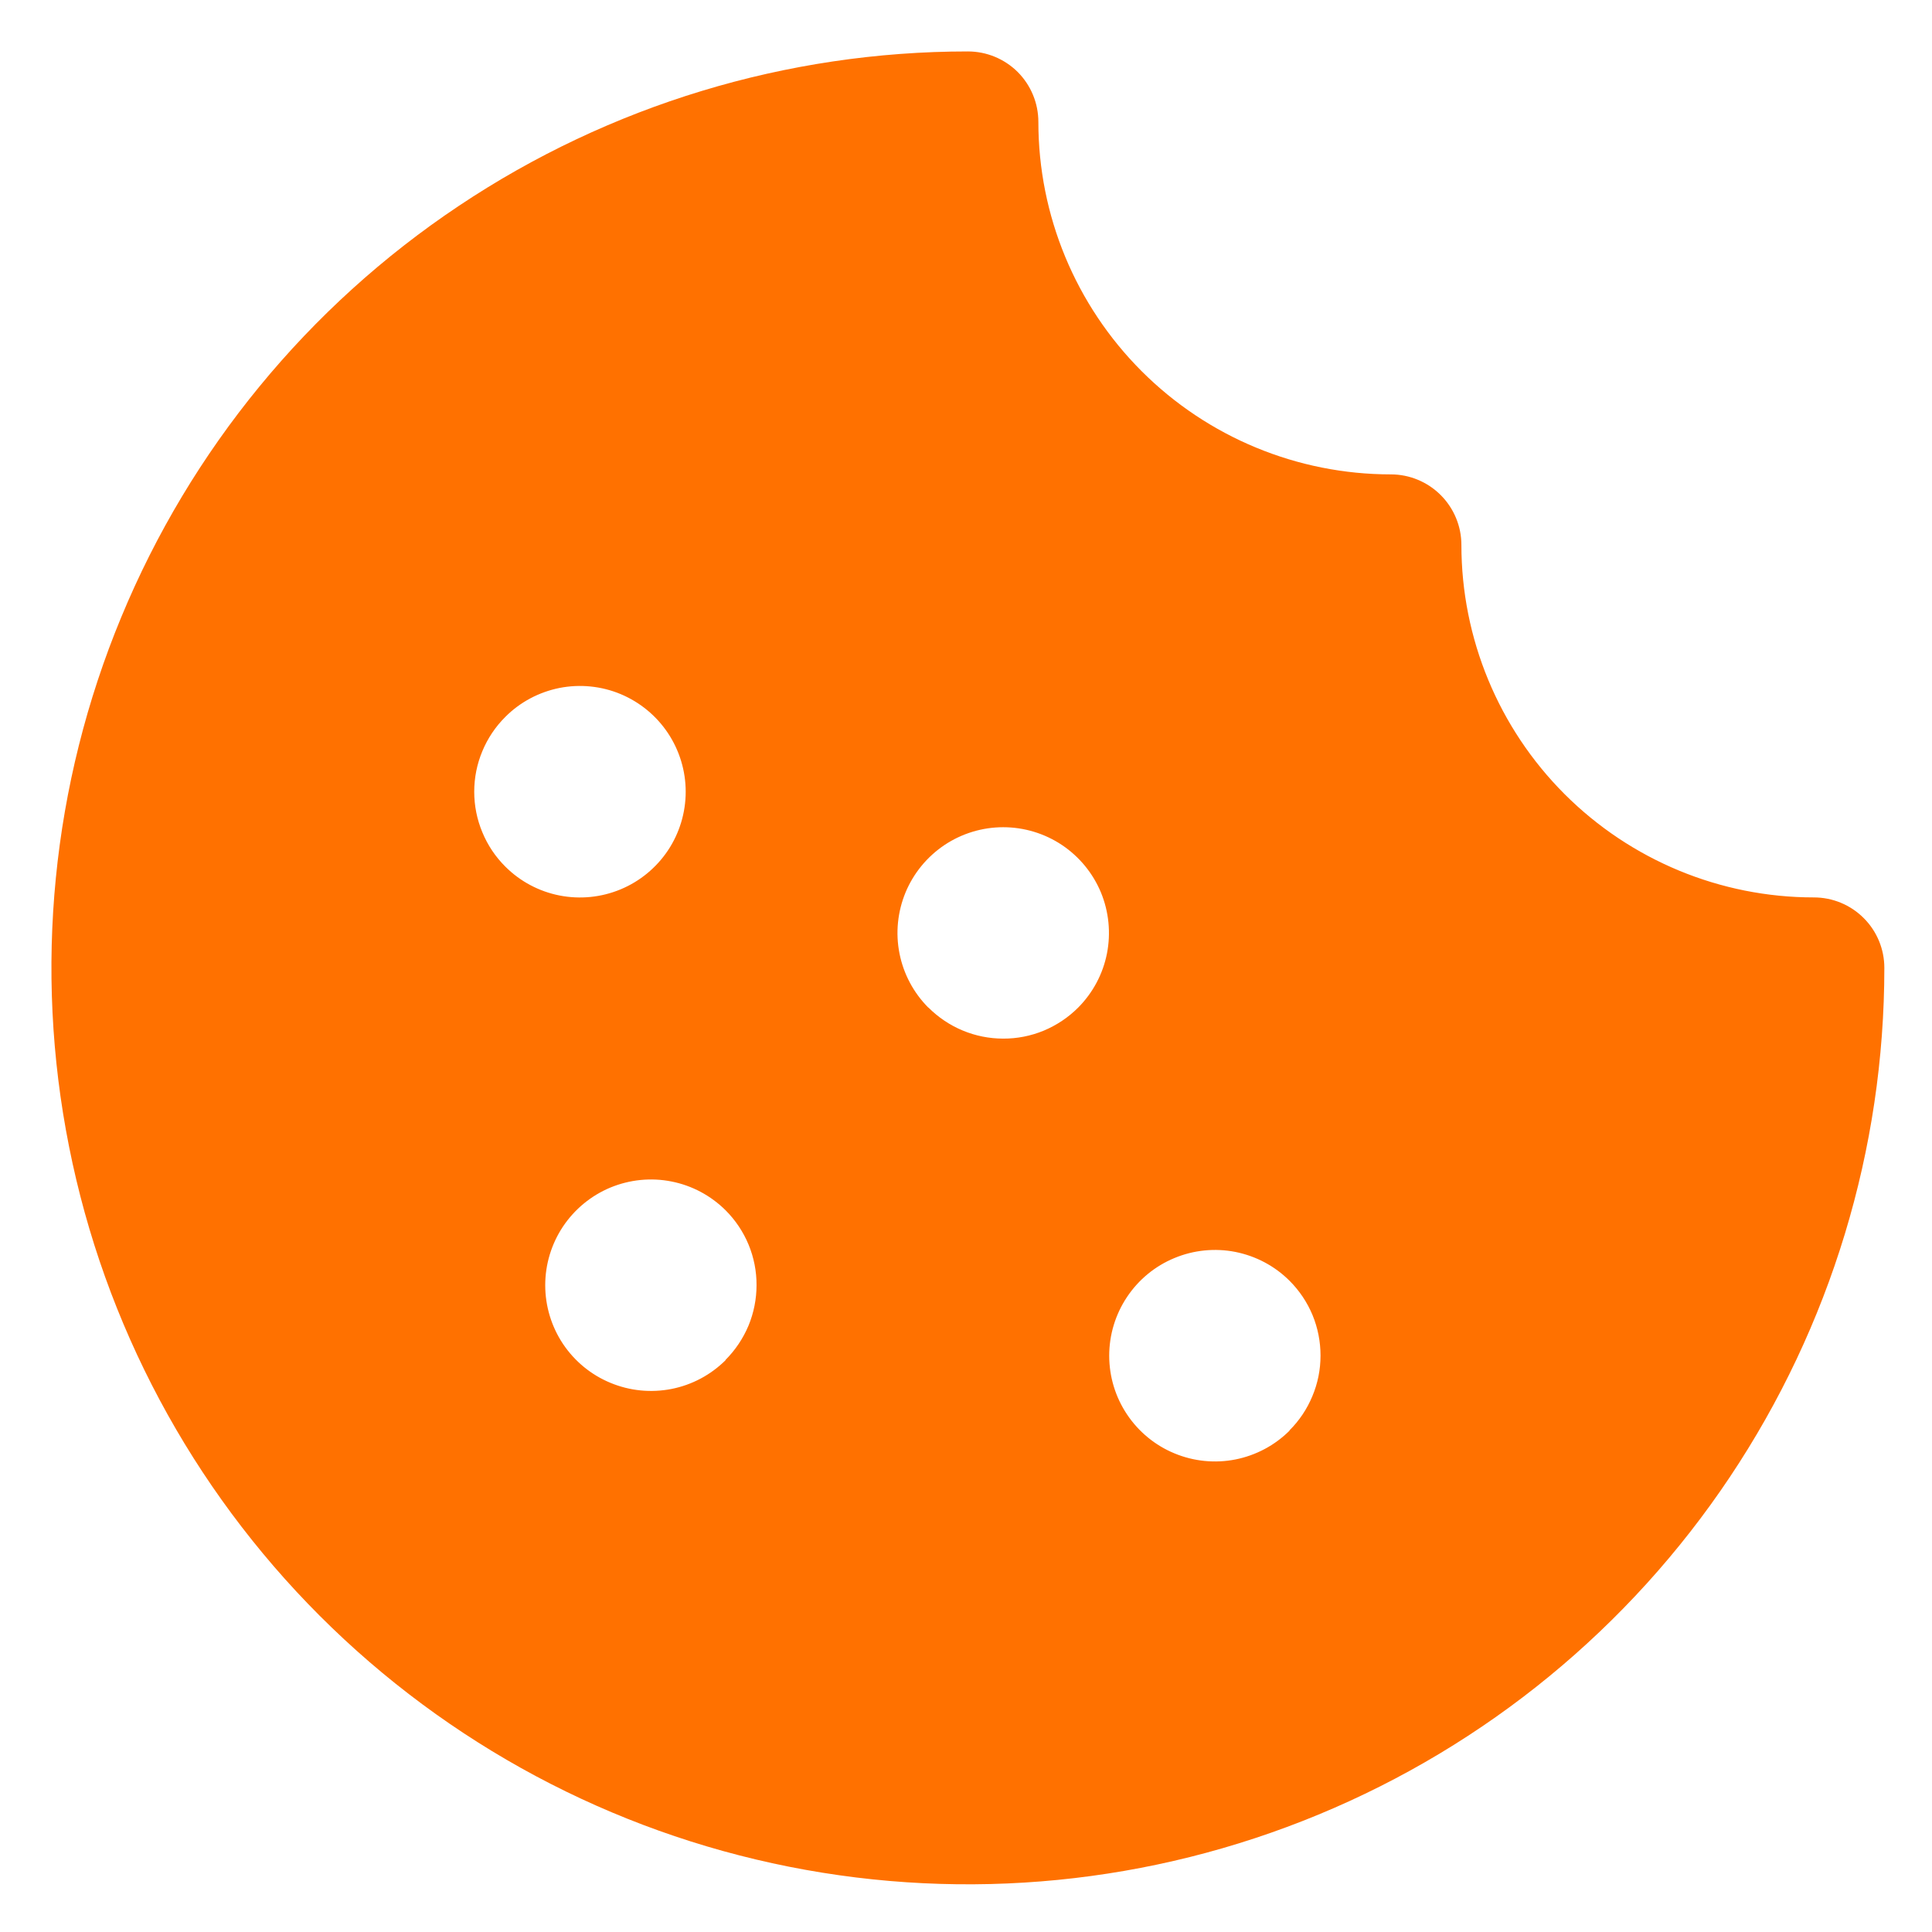 <svg width="24" height="24" viewBox="0 0 24 24" fill="none" xmlns="http://www.w3.org/2000/svg">
<path d="M22.532 11.148C21.371 11.148 20.257 10.686 19.436 9.865C18.615 9.044 18.154 7.93 18.154 6.769C18.154 6.537 18.061 6.314 17.897 6.15C17.733 5.986 17.51 5.893 17.278 5.893C16.116 5.893 15.003 5.432 14.182 4.611C13.361 3.79 12.899 2.676 12.899 1.515C12.899 1.282 12.807 1.06 12.643 0.895C12.478 0.731 12.256 0.639 12.023 0.639C9.772 0.639 7.571 1.307 5.699 2.558C3.826 3.808 2.367 5.587 1.506 7.667C0.644 9.747 0.418 12.036 0.858 14.244C1.297 16.453 2.381 18.481 3.973 20.073C5.566 21.666 7.594 22.75 9.802 23.189C12.011 23.628 14.3 23.403 16.38 22.541C18.46 21.68 20.238 20.221 21.489 18.348C22.74 16.476 23.408 14.275 23.408 12.023C23.408 11.791 23.316 11.568 23.151 11.404C22.987 11.24 22.765 11.148 22.532 11.148ZM6.278 8.905C6.461 8.721 6.696 8.597 6.95 8.546C7.205 8.496 7.469 8.522 7.709 8.622C7.948 8.722 8.153 8.89 8.297 9.106C8.441 9.322 8.518 9.576 8.518 9.835C8.518 10.095 8.441 10.349 8.297 10.565C8.153 10.78 7.948 10.949 7.709 11.048C7.469 11.148 7.205 11.174 6.95 11.124C6.696 11.074 6.461 10.949 6.278 10.766C6.155 10.644 6.058 10.499 5.992 10.339C5.925 10.179 5.891 10.008 5.891 9.835C5.891 9.662 5.925 9.491 5.992 9.331C6.058 9.172 6.155 9.027 6.278 8.905ZM9.014 16.896C8.83 17.079 8.596 17.204 8.342 17.254C8.087 17.304 7.823 17.278 7.583 17.178C7.343 17.079 7.139 16.911 6.994 16.695C6.85 16.479 6.773 16.225 6.773 15.965C6.773 15.706 6.85 15.452 6.994 15.236C7.139 15.02 7.343 14.852 7.583 14.752C7.823 14.653 8.087 14.626 8.342 14.677C8.596 14.727 8.83 14.852 9.014 15.035C9.136 15.157 9.233 15.302 9.299 15.461C9.365 15.621 9.399 15.792 9.398 15.965C9.398 16.137 9.364 16.308 9.298 16.468C9.231 16.627 9.134 16.772 9.012 16.894L9.014 16.896ZM11.532 12.517C11.349 12.333 11.224 12.099 11.174 11.845C11.123 11.59 11.15 11.326 11.249 11.086C11.349 10.846 11.517 10.642 11.733 10.497C11.949 10.353 12.203 10.276 12.462 10.276C12.722 10.276 12.976 10.353 13.192 10.497C13.408 10.642 13.576 10.846 13.676 11.086C13.775 11.326 13.801 11.59 13.751 11.845C13.701 12.099 13.576 12.333 13.393 12.517C13.271 12.639 13.126 12.736 12.966 12.803C12.806 12.869 12.635 12.903 12.462 12.902C12.289 12.902 12.118 12.868 11.958 12.801C11.799 12.735 11.654 12.637 11.532 12.515V12.517ZM16.02 17.771C15.836 17.955 15.602 18.079 15.347 18.13C15.093 18.18 14.829 18.154 14.589 18.054C14.349 17.955 14.144 17.786 14 17.57C13.856 17.355 13.779 17.101 13.779 16.841C13.779 16.581 13.856 16.328 14 16.112C14.144 15.896 14.349 15.727 14.589 15.628C14.829 15.528 15.093 15.502 15.347 15.552C15.602 15.603 15.836 15.727 16.02 15.911C16.142 16.033 16.239 16.178 16.305 16.337C16.371 16.497 16.404 16.668 16.404 16.84C16.404 17.013 16.37 17.184 16.303 17.343C16.237 17.503 16.14 17.648 16.018 17.769L16.02 17.771Z" fill="#FF7100"/>
</svg>
